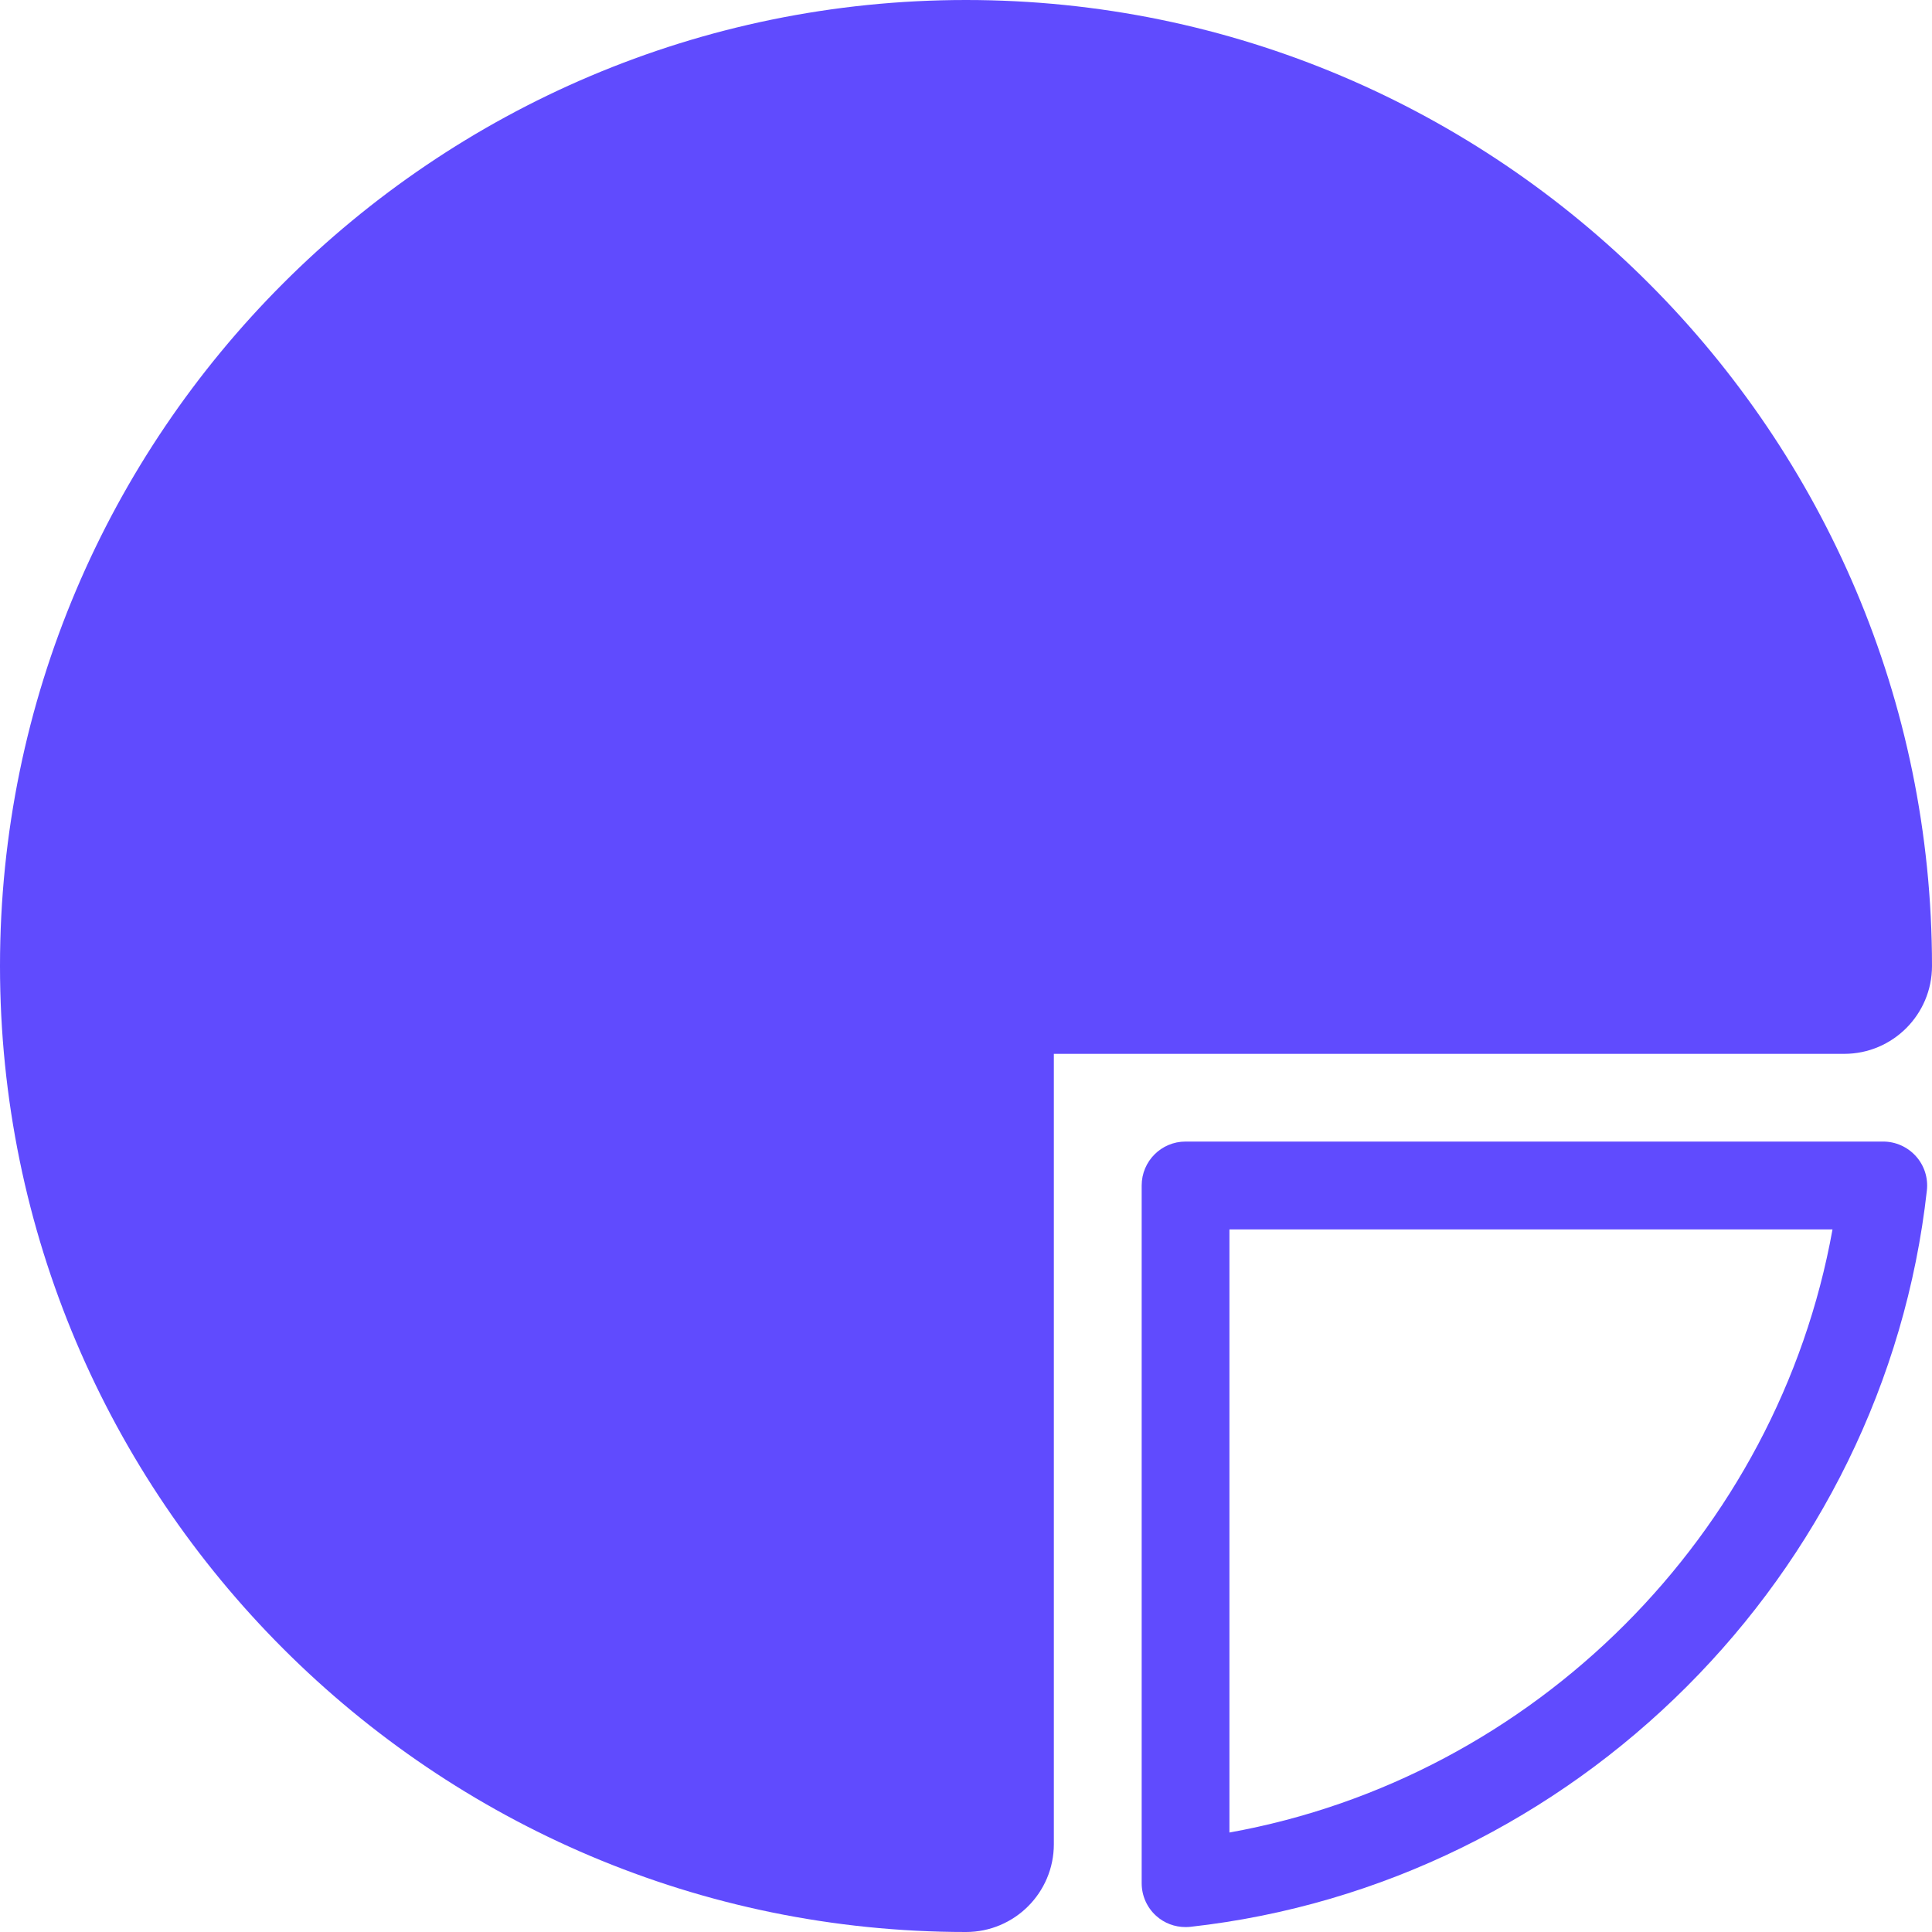 <svg width="200" height="200" viewBox="0 0 200 200" fill="none" xmlns="http://www.w3.org/2000/svg">
<path d="M200 100C200 44.86 155.14 0 100 0C44.86 0 0 44.86 0 100C0 155.14 44.86 200 100 200C105.021 200 109.094 195.928 109.094 190.906V109.094H190.911C195.928 109.094 200 105.021 200 100Z" fill="#604BFE"/>
<path d="M194.943 118.174H122.726C120.215 118.174 118.186 120.213 118.186 122.719V194.945C118.186 196.243 118.734 197.477 119.696 198.336C120.53 199.089 121.611 199.489 122.726 199.489C122.896 199.489 123.058 199.481 123.228 199.464C162.998 195.047 195.054 162.987 199.471 123.221C199.611 121.936 199.203 120.651 198.334 119.689C197.475 118.732 196.241 118.174 194.943 118.174ZM127.271 189.702V127.272H189.7C184.028 158.817 158.815 184.03 127.271 189.702Z" fill="#604BFE"/>
</svg>
